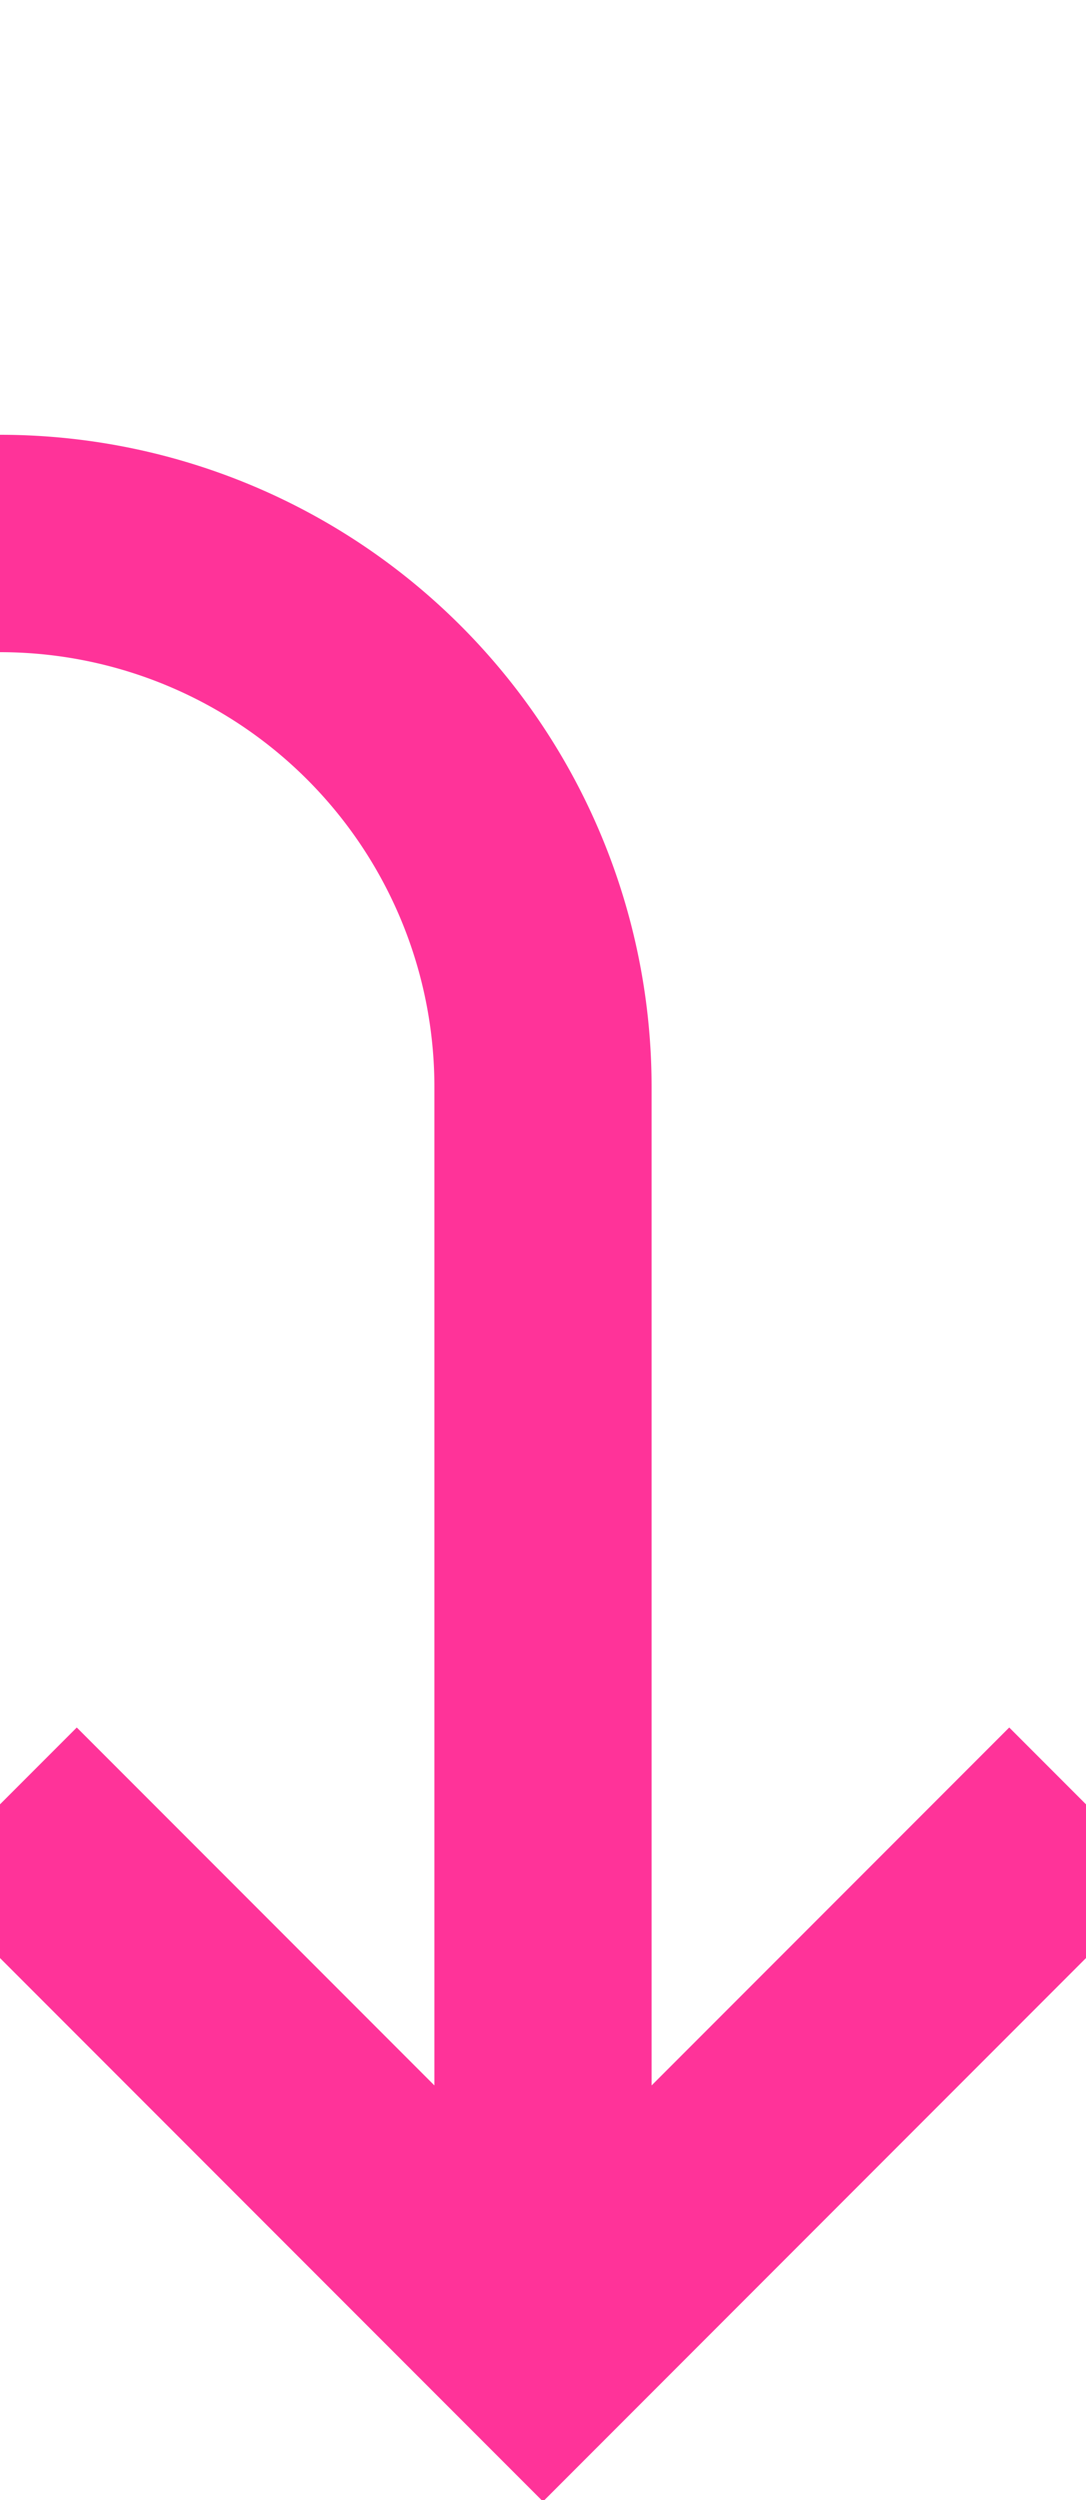 ﻿<?xml version="1.0" encoding="utf-8"?>
<svg version="1.1" xmlns:xlink="http://www.w3.org/1999/xlink" width="10px" height="23px" preserveAspectRatio="xMidYMin meet" viewBox="1509 745  8 23" xmlns="http://www.w3.org/2000/svg">
  <path d="M 1388 780  L 1465 780  A 5 5 0 0 0 1470 775 L 1470 755  A 5 5 0 0 1 1475 750 L 1508 750  A 5 5 0 0 1 1513 755 L 1513 766  " stroke-width="2" stroke="#ff3399" fill="none" />
  <path d="M 1389.5 776.5  A 3.5 3.5 0 0 0 1386 780 A 3.5 3.5 0 0 0 1389.5 783.5 A 3.5 3.5 0 0 0 1393 780 A 3.5 3.5 0 0 0 1389.5 776.5 Z M 1517.293 760.893  L 1513 765.186  L 1508.707 760.893  L 1507.293 762.307  L 1512.293 767.307  L 1513 768.014  L 1513.707 767.307  L 1518.707 762.307  L 1517.293 760.893  Z " fill-rule="nonzero" fill="#ff3399" stroke="none" />
</svg>